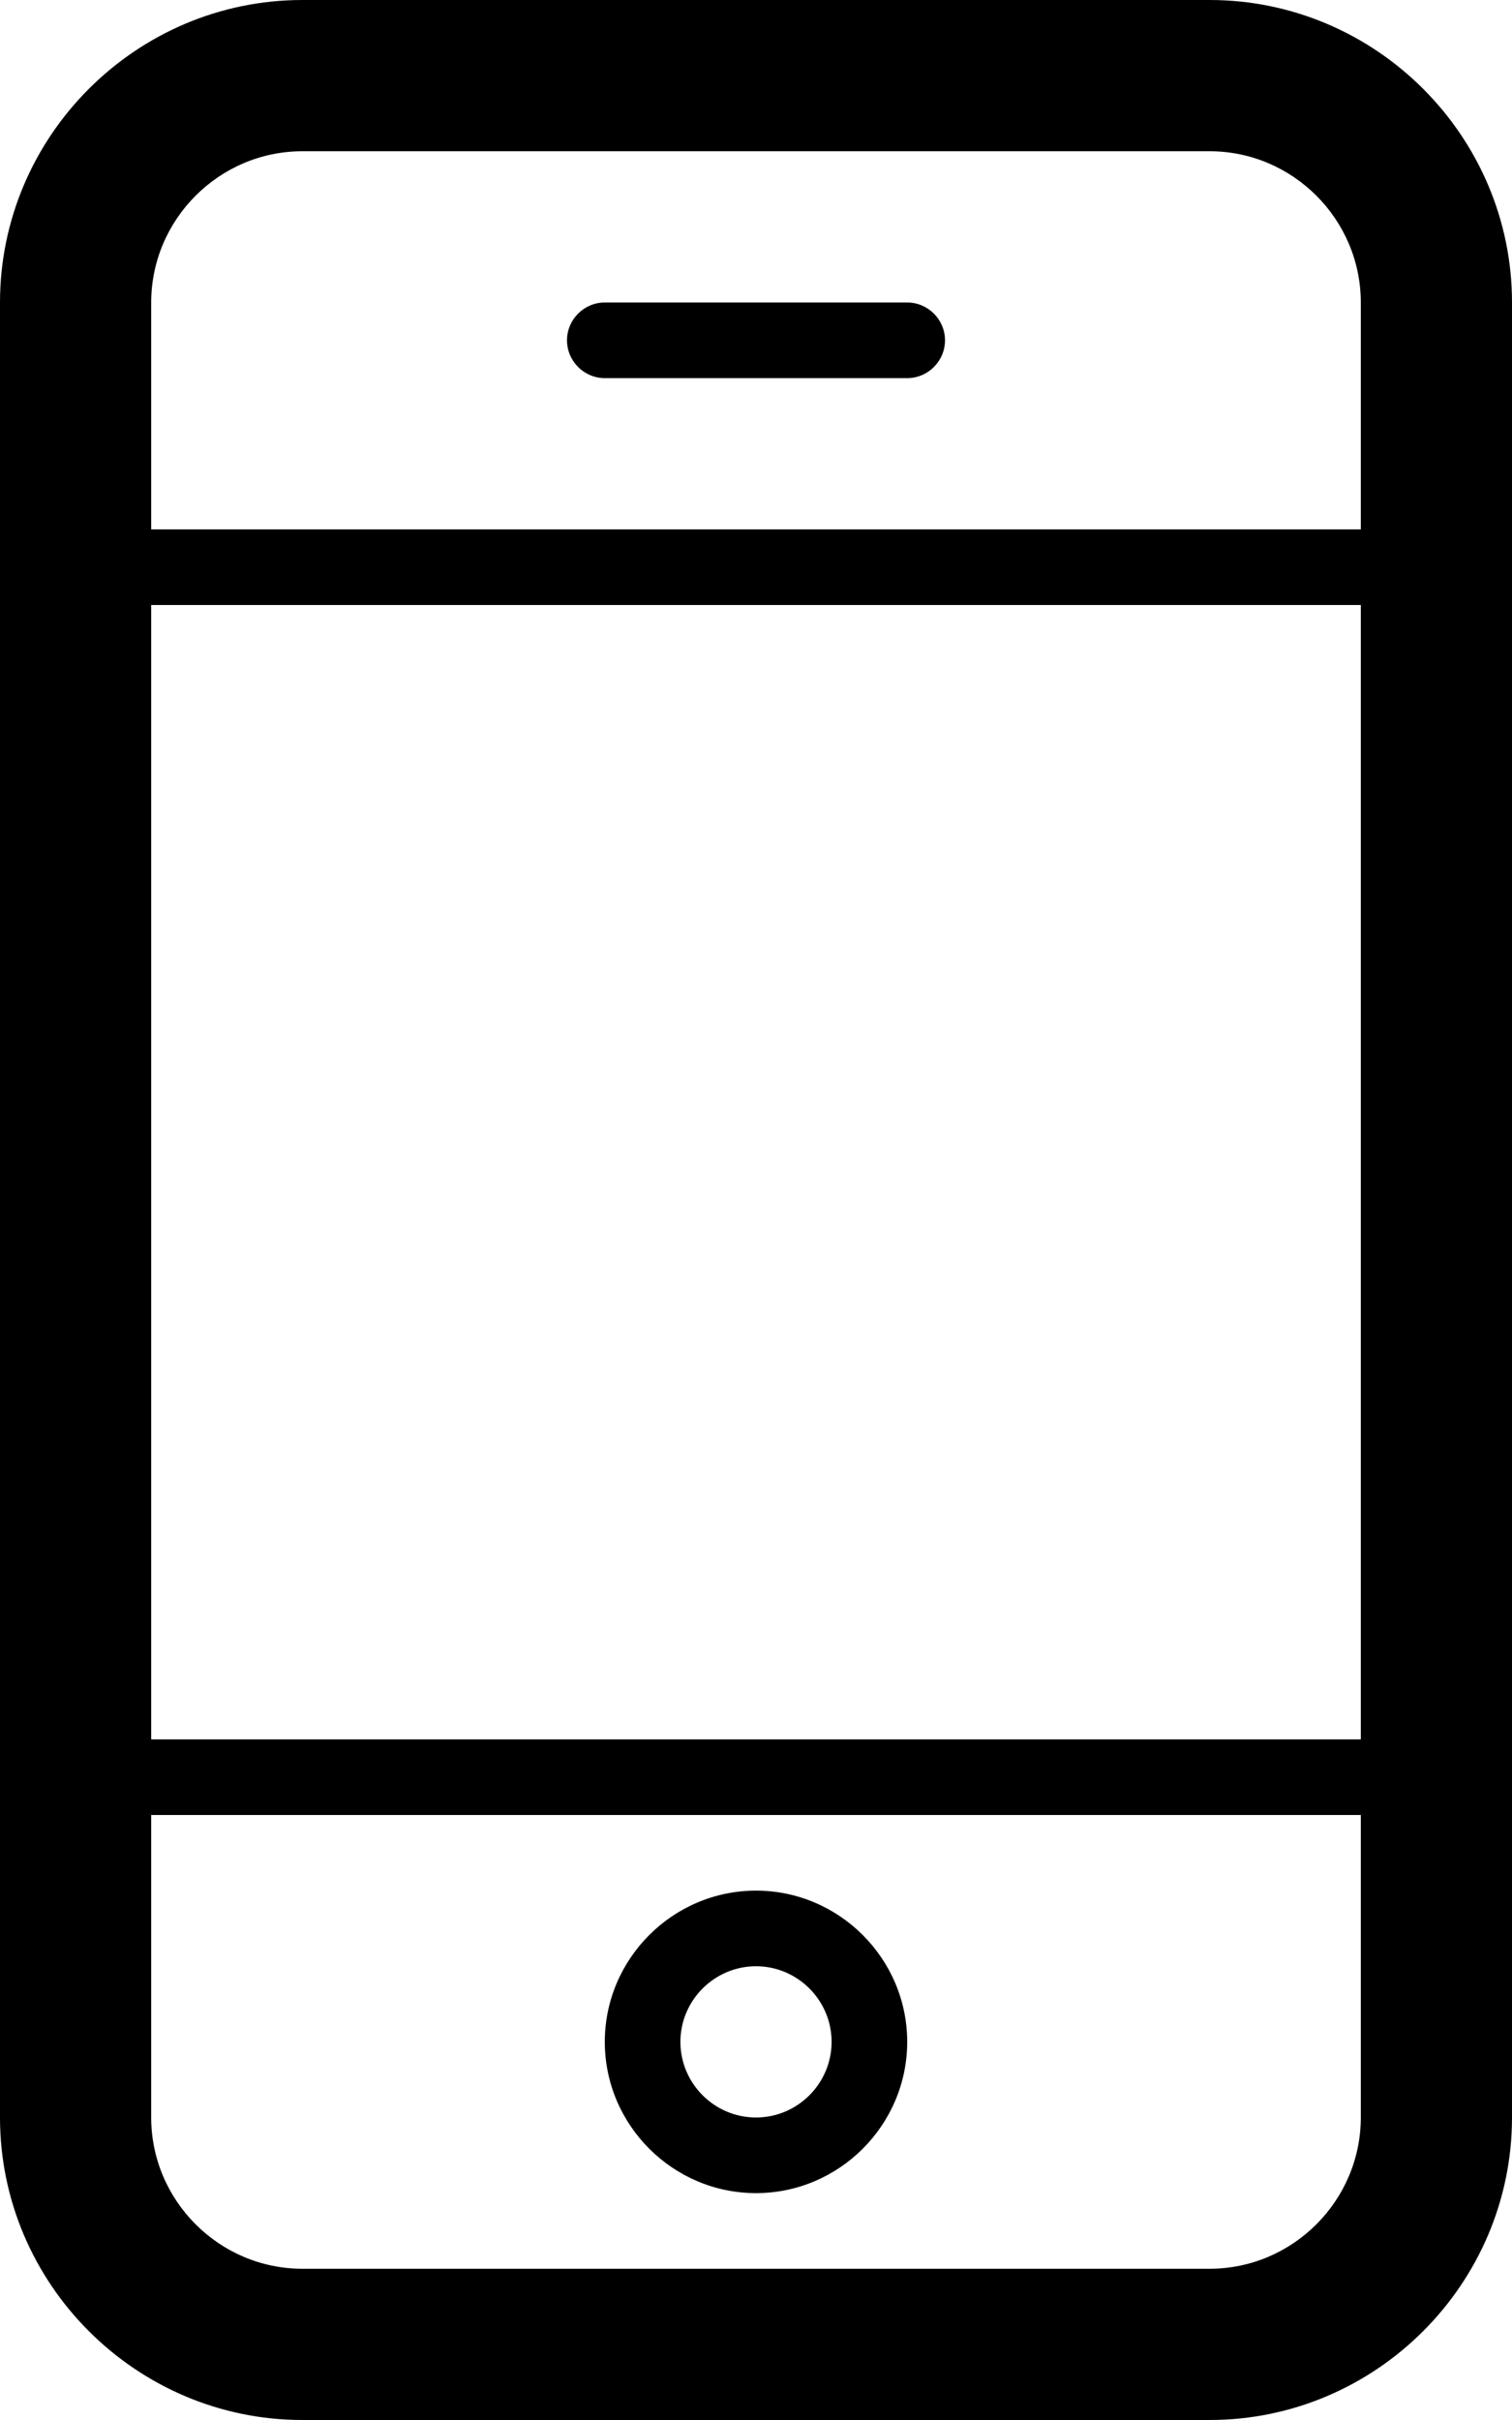 <?xml version="1.0" encoding="utf-8"?>
<!-- Generator: Adobe Illustrator 18.0.0, SVG Export Plug-In . SVG Version: 6.00 Build 0)  -->
<!DOCTYPE svg PUBLIC "-//W3C//DTD SVG 1.1//EN" "http://www.w3.org/Graphics/SVG/1.1/DTD/svg11.dtd">
<svg version="1.1" id="Layer_1" xmlns="http://www.w3.org/2000/svg" xmlns:xlink="http://www.w3.org/1999/xlink" x="0px" y="0px"
	 viewBox="0 0 160 256" enable-background="new 0 0 160 256" xml:space="preserve">
<path d="M128,0H32C14.4,0,0,14.4,0,32v192c0,17.6,14.4,32,32,32h96c17.6,0,32-14.4,32-32V32C160,14.4,145.6,0,128,0z M16,32
	c0-8.8,7.2-16,16-16h96c8.8,0,16,7.2,16,16v24H16V32z M16,64h128v120H16V64z M144,224c0,8.8-7.2,16-16,16H32c-8.8,0-16-7.2-16-16
	v-32h128V224z M80,232c8.8,0,16-7.2,16-16c0-8.8-7.2-16-16-16s-16,7.2-16,16C64,224.8,71.2,232,80,232z M80,208c4.4,0,8,3.6,8,8
	c0,4.4-3.6,8-8,8s-8-3.6-8-8C72,211.6,75.6,208,80,208z M100,36c0,2.2-1.8,4-4,4H64c-2.2,0-4-1.8-4-4s1.8-4,4-4h32
	C98.2,32,100,33.8,100,36z"/>
</svg>
